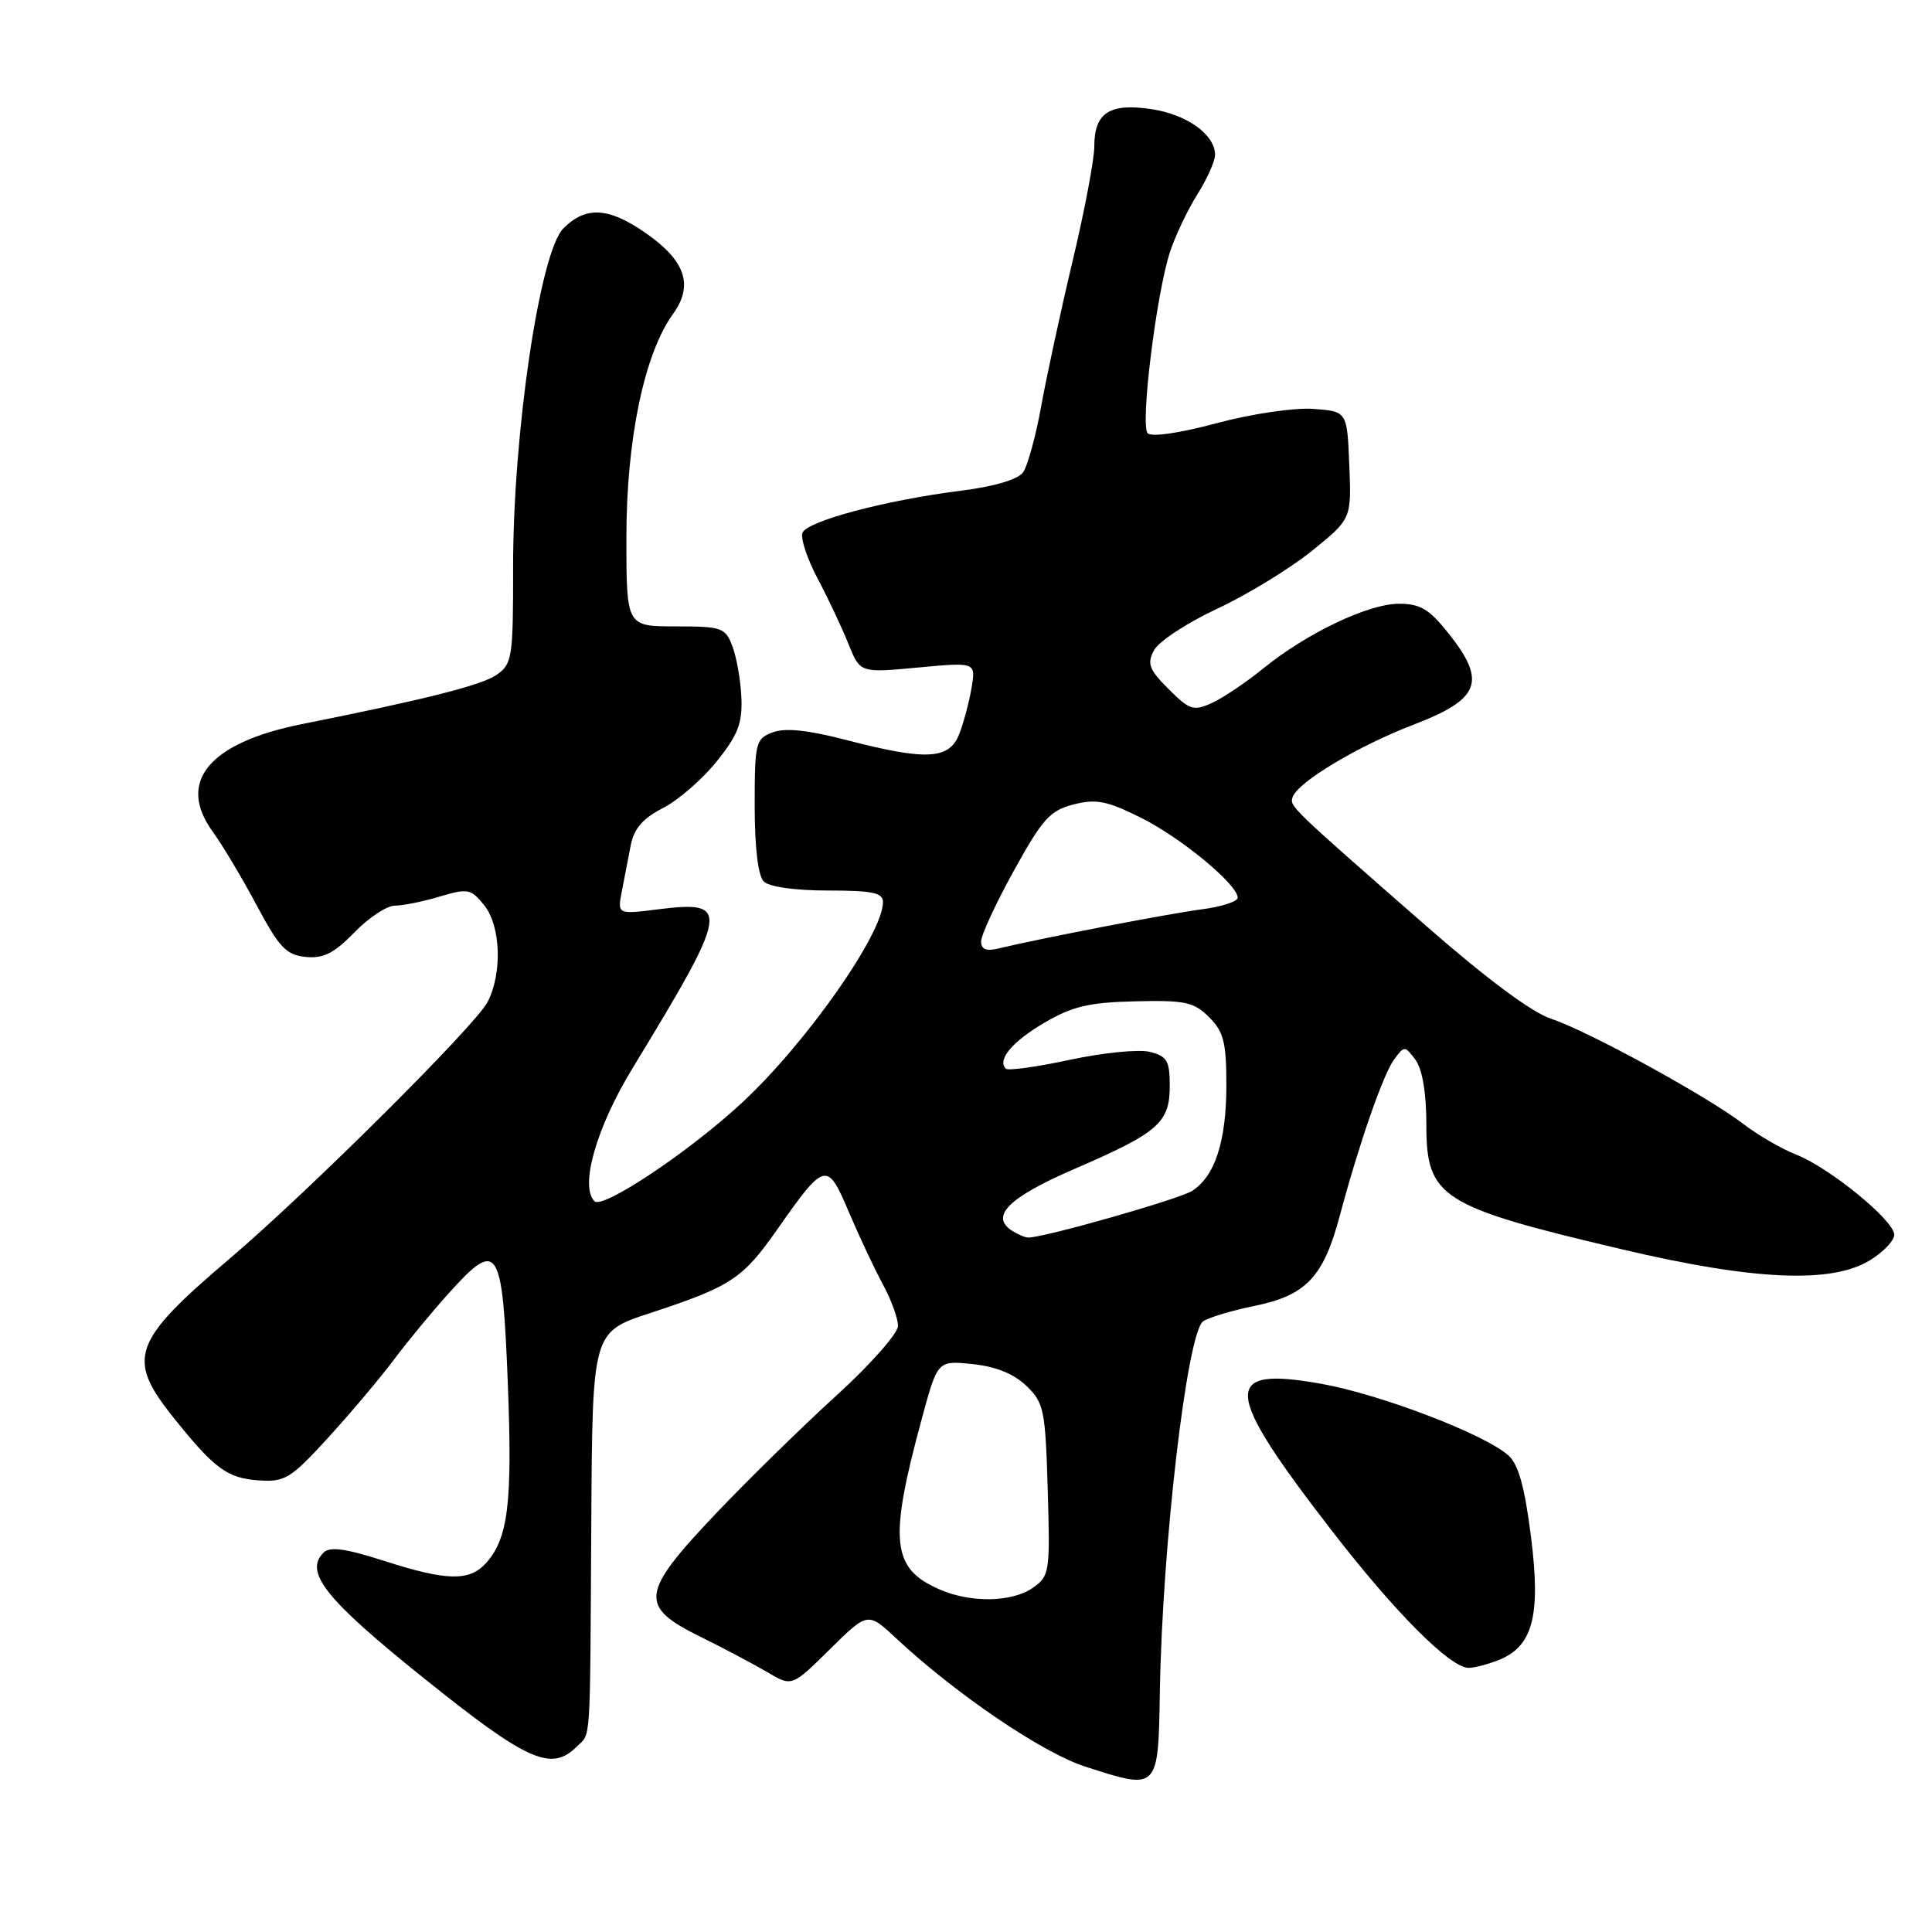 <?xml version="1.0" encoding="UTF-8" standalone="no"?>
<!DOCTYPE svg PUBLIC "-//W3C//DTD SVG 1.1//EN" "http://www.w3.org/Graphics/SVG/1.1/DTD/svg11.dtd" >
<svg xmlns="http://www.w3.org/2000/svg" xmlns:xlink="http://www.w3.org/1999/xlink" version="1.1" viewBox="0 0 256 256">
 <g >
 <path fill="currentColor"
d=" M 153.69 224.00 C 154.02 204.74 157.27 176.83 159.39 175.11 C 160.00 174.62 163.08 173.69 166.23 173.04 C 173.08 171.64 175.36 169.22 177.53 161.09 C 180.08 151.54 183.28 142.34 184.73 140.38 C 186.09 138.54 186.16 138.55 187.56 140.44 C 188.47 141.67 189.00 144.82 189.00 149.04 C 189.00 158.70 190.84 159.87 215.00 165.56 C 232.39 169.66 242.66 170.11 247.75 167.01 C 249.54 165.92 251.00 164.39 251.00 163.61 C 251.00 161.73 242.43 154.73 238.00 152.99 C 236.07 152.23 232.93 150.41 231.00 148.93 C 226.14 145.21 210.32 136.56 205.52 134.99 C 203.00 134.17 196.94 129.66 189.02 122.73 C 170.85 106.83 170.88 106.85 171.28 105.63 C 171.93 103.64 179.95 98.84 187.33 96.01 C 196.11 92.65 197.01 90.32 191.98 83.98 C 189.40 80.72 188.21 80.00 185.38 80.00 C 181.31 80.00 173.17 83.88 167.38 88.58 C 165.11 90.42 162.05 92.48 160.58 93.15 C 158.15 94.25 157.63 94.09 154.85 91.31 C 152.24 88.70 151.96 87.95 152.92 86.15 C 153.54 84.99 157.30 82.52 161.28 80.66 C 165.25 78.81 170.88 75.37 173.79 73.03 C 179.08 68.76 179.08 68.76 178.79 61.63 C 178.50 54.50 178.50 54.50 174.00 54.18 C 171.47 54.00 165.86 54.83 161.20 56.08 C 156.31 57.39 152.56 57.94 152.07 57.40 C 151.07 56.33 153.22 38.92 155.03 33.38 C 155.73 31.25 157.36 27.82 158.65 25.77 C 159.94 23.72 161.00 21.36 161.00 20.52 C 161.00 17.84 157.28 15.16 152.56 14.46 C 147.02 13.63 145.00 14.94 145.00 19.40 C 145.00 21.13 143.71 27.94 142.14 34.53 C 140.57 41.11 138.70 49.78 137.97 53.79 C 137.25 57.80 136.16 61.76 135.55 62.60 C 134.86 63.54 131.69 64.48 127.34 65.02 C 117.38 66.27 106.92 69.05 106.33 70.60 C 106.05 71.32 106.96 74.06 108.36 76.70 C 109.76 79.34 111.59 83.23 112.43 85.34 C 113.97 89.17 113.97 89.17 121.64 88.45 C 129.30 87.74 129.30 87.74 128.74 91.12 C 128.43 92.98 127.70 95.74 127.11 97.25 C 125.80 100.65 122.77 100.82 112.13 98.05 C 107.01 96.72 104.04 96.42 102.38 97.04 C 100.12 97.90 100.00 98.40 100.00 106.78 C 100.00 112.31 100.45 116.05 101.20 116.80 C 101.91 117.51 105.36 118.00 109.70 118.00 C 115.61 118.00 117.00 118.29 117.00 119.54 C 117.00 123.72 106.81 138.23 98.36 146.08 C 91.36 152.59 79.86 160.26 78.77 159.17 C 76.80 157.20 79.01 149.43 83.79 141.59 C 96.68 120.40 96.86 119.29 87.20 120.49 C 81.80 121.17 81.80 121.17 82.40 118.08 C 82.73 116.39 83.26 113.64 83.58 111.98 C 84.01 109.79 85.18 108.44 87.83 107.08 C 89.85 106.05 93.06 103.27 94.96 100.90 C 97.79 97.38 98.38 95.84 98.24 92.44 C 98.14 90.15 97.60 87.09 97.05 85.64 C 96.11 83.16 95.66 83.00 89.52 83.00 C 83.00 83.00 83.00 83.00 83.00 71.23 C 83.00 58.24 85.37 46.86 89.18 41.60 C 91.94 37.78 90.82 34.51 85.49 30.83 C 80.61 27.45 77.61 27.30 74.65 30.26 C 71.53 33.38 67.97 57.40 67.99 75.19 C 68.00 87.11 67.87 87.98 65.82 89.41 C 63.87 90.78 56.46 92.66 40.00 95.95 C 27.69 98.41 23.39 103.59 28.18 110.19 C 29.46 111.95 32.08 116.33 34.00 119.94 C 37.00 125.56 37.93 126.54 40.51 126.80 C 42.86 127.03 44.27 126.31 46.96 123.55 C 48.85 121.60 51.26 120.00 52.33 120.00 C 53.40 120.00 56.07 119.46 58.26 118.80 C 61.97 117.69 62.40 117.77 64.13 119.91 C 66.37 122.68 66.59 128.96 64.59 132.80 C 62.94 135.94 40.76 158.01 30.36 166.84 C 17.57 177.71 16.74 179.99 22.85 187.66 C 28.40 194.62 30.10 195.88 34.32 196.16 C 37.77 196.39 38.54 195.91 43.52 190.46 C 46.51 187.18 50.43 182.53 52.23 180.12 C 54.03 177.71 57.35 173.70 59.60 171.21 C 65.99 164.14 66.58 165.07 67.29 183.35 C 67.91 199.23 67.34 203.86 64.38 207.14 C 62.18 209.56 59.15 209.49 50.82 206.80 C 45.77 205.18 43.70 204.90 42.87 205.73 C 40.27 208.33 43.14 211.92 56.20 222.40 C 69.91 233.40 73.05 234.80 76.43 231.43 C 78.33 229.53 78.17 231.95 78.35 201.50 C 78.50 176.50 78.50 176.50 86.11 174.00 C 96.80 170.49 98.40 169.45 102.91 163.02 C 109.33 153.86 109.60 153.80 112.49 160.63 C 113.86 163.86 115.89 168.16 116.99 170.20 C 118.10 172.23 118.99 174.71 118.99 175.70 C 118.98 176.69 115.27 180.88 110.74 185.00 C 106.21 189.12 99.01 196.18 94.75 200.67 C 84.86 211.10 84.64 212.85 92.75 216.85 C 95.91 218.41 99.95 220.55 101.71 221.59 C 104.93 223.50 104.93 223.50 109.96 218.54 C 114.99 213.58 114.99 213.58 118.75 217.09 C 126.62 224.44 138.12 232.26 143.76 234.07 C 153.55 237.24 153.47 237.32 153.69 224.00 Z  M 198.39 220.04 C 203.09 218.26 204.19 214.25 202.88 203.76 C 202.04 197.05 201.21 194.04 199.87 192.85 C 196.72 190.03 182.87 184.74 175.02 183.35 C 161.83 181.01 162.04 184.13 176.33 202.64 C 184.80 213.62 192.15 221.00 194.61 221.00 C 195.31 221.00 197.00 220.57 198.39 220.04 Z  M 124.50 210.61 C 118.11 207.83 117.74 204.20 122.17 187.89 C 124.24 180.27 124.24 180.27 128.87 180.75 C 131.94 181.06 134.34 182.04 136.00 183.63 C 138.33 185.88 138.52 186.81 138.83 197.41 C 139.15 208.32 139.08 208.83 136.86 210.39 C 134.10 212.32 128.64 212.42 124.50 210.61 Z  M 134.15 163.11 C 131.10 161.18 133.60 158.68 142.42 154.87 C 153.53 150.06 155.00 148.77 155.00 143.86 C 155.00 140.57 154.64 139.95 152.37 139.38 C 150.92 139.01 146.15 139.49 141.77 140.43 C 137.39 141.37 133.57 141.90 133.28 141.61 C 132.10 140.43 134.13 138.01 138.40 135.51 C 142.08 133.35 144.31 132.82 150.42 132.68 C 157.03 132.52 158.20 132.77 160.21 134.78 C 162.14 136.70 162.50 138.11 162.50 143.78 C 162.50 151.24 160.98 155.91 157.92 157.82 C 156.14 158.93 138.21 164.03 136.24 163.98 C 135.83 163.98 134.89 163.58 134.15 163.11 Z  M 130.00 124.74 C 130.00 123.92 131.95 119.70 134.34 115.37 C 138.14 108.49 139.14 107.39 142.26 106.59 C 145.26 105.83 146.70 106.12 151.17 108.35 C 156.50 111.00 164.00 117.21 164.00 118.95 C 164.00 119.46 161.86 120.15 159.25 120.49 C 154.97 121.04 137.93 124.32 132.25 125.69 C 130.68 126.07 130.00 125.78 130.00 124.74 Z "/>
</g>
</svg>